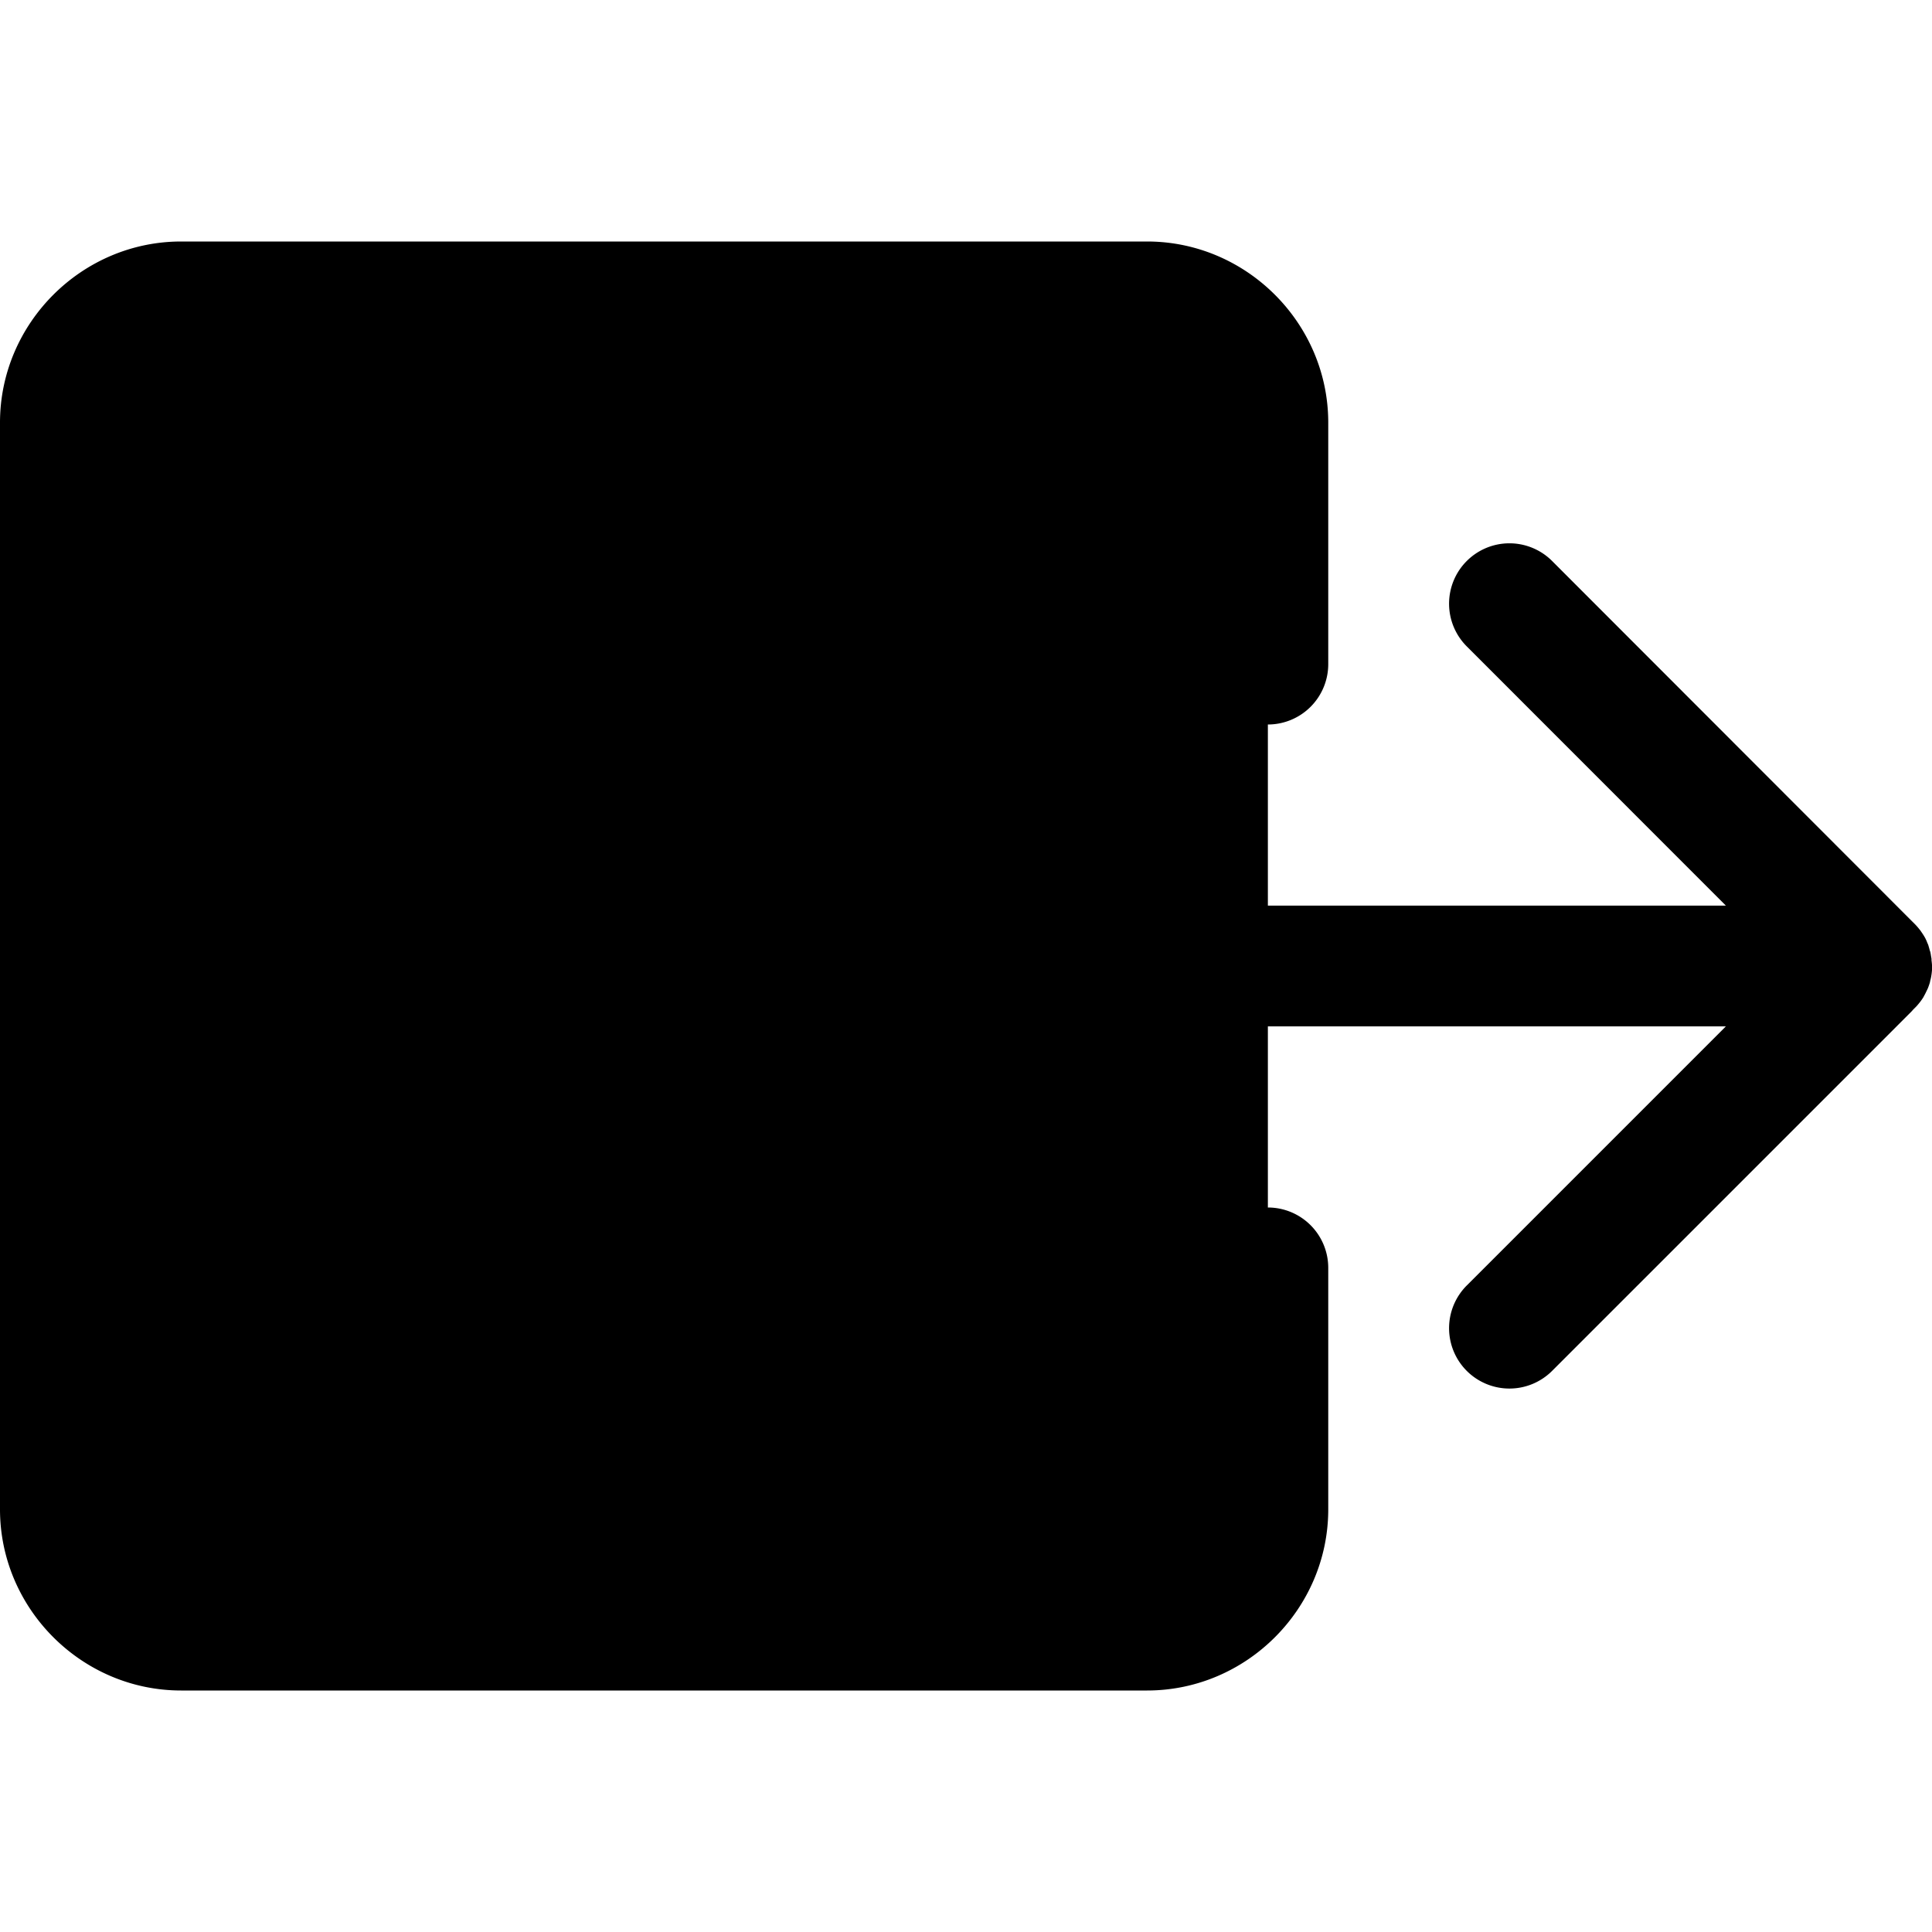 <?xml version="1.0" encoding="UTF-8" standalone="no"?>
<svg
   xmlns:dc="http://purl.org/dc/elements/1.1/"
   xmlns:cc="http://creativecommons.org/ns#"
   xmlns:rdf="http://www.w3.org/1999/02/22-rdf-syntax-ns#"
   xmlns:svg="http://www.w3.org/2000/svg"
   xmlns="http://www.w3.org/2000/svg"
   xmlns:sodipodi="http://sodipodi.sourceforge.net/DTD/sodipodi-0.dtd"
   xmlns:inkscape="http://www.inkscape.org/namespaces/inkscape"
   inkscape:version="1.0 (4035a4fb49, 2020-05-01)"
   sodipodi:docname="box-arrow-right.svg"
   id="svg6"
   version="1.1"
   fill="currentColor"
   class="bi bi-box-arrow-right"
   viewBox="0 0 16 16"
   height="1em"
   width="1em">
  <defs
     id="defs10" />
  <sodipodi:namedview
     inkscape:current-layer="svg6"
     inkscape:window-maximized="0"
     inkscape:window-y="0"
     inkscape:window-x="0"
     inkscape:cy="8"
     inkscape:cx="8"
     inkscape:zoom="51.875"
     showgrid="false"
     id="namedview8"
     inkscape:window-height="480"
     inkscape:window-width="883"
     inkscape:pageshadow="2"
     inkscape:pageopacity="0"
     guidetolerance="10"
     gridtolerance="10"
     objecttolerance="10"
     borderopacity="1"
     bordercolor="#666666"
     pagecolor="#ffffff" />
  <g
     style="opacity:1"
     id="g843">
    <path
       id="path845"
       d="m 10.5,5.5 v -2 c 0,-0.552 -0.448,-1 -1,-1 h -8 c -0.552,0 -1,0.448 -1,1 v 9 c 0,0.552 0.448,1 1,1 h 8 c 0.552,0 1,-0.448 1,-1 v -2"
       style="color:#000000;font-style:normal;font-variant:normal;font-weight:normal;font-stretch:normal;font-size:medium;line-height:normal;font-family:sans-serif;font-variant-ligatures:normal;font-variant-position:normal;font-variant-caps:normal;font-variant-numeric:normal;font-variant-alternates:normal;font-variant-east-asian:normal;font-feature-settings:normal;font-variation-settings:normal;text-indent:0;text-align:start;text-decoration:none;text-decoration-line:none;text-decoration-style:solid;text-decoration-color:#000000;letter-spacing:normal;word-spacing:normal;text-transform:none;writing-mode:lr-tb;direction:ltr;text-orientation:mixed;dominant-baseline:auto;baseline-shift:baseline;text-anchor:start;white-space:normal;shape-padding:0;shape-margin:0;inline-size:0;clip-rule:nonzero;display:inline;overflow:visible;visibility:visible;isolation:auto;mix-blend-mode:normal;color-interpolation:sRGB;color-interpolation-filters:linearRGB;solid-color:#000000;solid-opacity:1;vector-effect:none;fill:#000000;fill-opacity:1;fill-rule:nonzero;stroke:none;stroke-width:1;stroke-linecap:round;stroke-linejoin:miter;stroke-miterlimit:4;stroke-dasharray:none;stroke-dashoffset:0;stroke-opacity:1;color-rendering:auto;image-rendering:auto;shape-rendering:auto;text-rendering:auto;enable-background:accumulate;stop-color:#000000;stop-opacity:1" />
    <path
       id="path847"
       d="M 1.5,2 C 0.677,2 0,2.677 0,3.5 v 9 C 0,13.323 0.677,14 1.5,14 h 8 c 0.823,0 1.5,-0.677 1.5,-1.5 v -2 A 0.5,0.5 0 0 0 10.5,10 0.5,0.5 0 0 0 10,10.5 v 2 C 10,12.782 9.782,13 9.5,13 h -8 C 1.218,13 1,12.782 1,12.5 v -9 C 1,3.218 1.218,3 1.5,3 h 8 C 9.782,3 10,3.218 10,3.5 v 2 A 0.5,0.5 0 0 0 10.5,6 0.5,0.5 0 0 0 11,5.5 v -2 C 11,2.677 10.323,2 9.5,2 Z"
       style="color:#000000;font-style:normal;font-variant:normal;font-weight:normal;font-stretch:normal;font-size:medium;line-height:normal;font-family:sans-serif;font-variant-ligatures:normal;font-variant-position:normal;font-variant-caps:normal;font-variant-numeric:normal;font-variant-alternates:normal;font-variant-east-asian:normal;font-feature-settings:normal;font-variation-settings:normal;text-indent:0;text-align:start;text-decoration:none;text-decoration-line:none;text-decoration-style:solid;text-decoration-color:#000000;letter-spacing:normal;word-spacing:normal;text-transform:none;writing-mode:lr-tb;direction:ltr;text-orientation:mixed;dominant-baseline:auto;baseline-shift:baseline;text-anchor:start;white-space:normal;shape-padding:0;shape-margin:0;inline-size:0;clip-rule:nonzero;display:inline;overflow:visible;visibility:visible;isolation:auto;mix-blend-mode:normal;color-interpolation:sRGB;color-interpolation-filters:linearRGB;solid-color:#000000;solid-opacity:1;vector-effect:none;fill:#000000;fill-opacity:1;fill-rule:nonzero;stroke:none;stroke-width:1;stroke-linecap:round;stroke-linejoin:miter;stroke-miterlimit:4;stroke-dasharray:none;stroke-dashoffset:0;stroke-opacity:1;color-rendering:auto;image-rendering:auto;shape-rendering:auto;text-rendering:auto;enable-background:accumulate;stop-color:#000000;stop-opacity:1" />
  </g>
  <g
     style="opacity:1"
     id="g837">
    <path
       id="path839"
       d="m 12.5,11 3,-3 m 0,0 -3,-3 m 3,3 h -10"
       style="color:#000000;font-style:normal;font-variant:normal;font-weight:normal;font-stretch:normal;font-size:medium;line-height:normal;font-family:sans-serif;font-variant-ligatures:normal;font-variant-position:normal;font-variant-caps:normal;font-variant-numeric:normal;font-variant-alternates:normal;font-variant-east-asian:normal;font-feature-settings:normal;font-variation-settings:normal;text-indent:0;text-align:start;text-decoration:none;text-decoration-line:none;text-decoration-style:solid;text-decoration-color:#000000;letter-spacing:normal;word-spacing:normal;text-transform:none;writing-mode:lr-tb;direction:ltr;text-orientation:mixed;dominant-baseline:auto;baseline-shift:baseline;text-anchor:start;white-space:normal;shape-padding:0;shape-margin:0;inline-size:0;clip-rule:nonzero;display:inline;overflow:visible;visibility:visible;isolation:auto;mix-blend-mode:normal;color-interpolation:sRGB;color-interpolation-filters:linearRGB;solid-color:#000000;solid-opacity:1;vector-effect:none;fill:#000000;fill-opacity:1;fill-rule:nonzero;stroke:none;stroke-width:1;stroke-linecap:round;stroke-linejoin:round;stroke-miterlimit:4;stroke-dasharray:none;stroke-dashoffset:0;stroke-opacity:1;color-rendering:auto;image-rendering:auto;shape-rendering:auto;text-rendering:auto;enable-background:accumulate;stop-color:#000000;stop-opacity:1" />
    <path
       id="path841"
       d="m 12.477,4.5 a 0.5,0.5 0 0 0 -0.33,0.146 0.5,0.5 0 0 0 0,0.707 L 14.293,7.5 H 5.5 A 0.5,0.5 0 0 0 5,8 0.5,0.5 0 0 0 5.5,8.5 h 8.793 l -2.146,2.146 a 0.5,0.5 0 0 0 0,0.707 0.5,0.5 0 0 0 0.707,0 l 2.975,-2.975 a 0.5,0.5 0 0 0 0.016,-0.018 0.5,0.5 0 0 0 0.004,-0.004 0.5,0.5 0 0 0 0.018,-0.018 0.5,0.5 0 0 0 0.004,-0.004 0.5,0.5 0 0 0 0.023,-0.027 0.5,0.5 0 0 0 0.014,-0.018 0.5,0.5 0 0 0 0.021,-0.031 0.5,0.5 0 0 0 0.004,-0.008 0.5,0.5 0 0 0 0.021,-0.041 0.5,0.5 0 0 0 0.002,-0.004 0.5,0.5 0 0 0 0.01,-0.021 0.5,0.5 0 0 0 0.006,-0.016 0.5,0.5 0 0 0 0.012,-0.037 0.5,0.5 0 0 0 0,-0.004 0.5,0.5 0 0 0 0.008,-0.033 0.5,0.5 0 0 0 0.002,-0.012 0.5,0.5 0 0 0 0.002,-0.012 0.5,0.5 0 0 0 0.004,-0.037 0.5,0.5 0 0 0 0,-0.006 A 0.5,0.5 0 0 0 16,8 0.5,0.5 0 0 0 16,7.992 0.5,0.5 0 0 0 15.996,7.953 a 0.5,0.5 0 0 0 0,-0.012 A 0.5,0.5 0 0 0 15.992,7.918 0.5,0.5 0 0 0 15.986,7.883 0.5,0.5 0 0 0 15.982,7.873 0.5,0.5 0 0 0 15.973,7.84 0.5,0.5 0 0 0 15.969,7.826 0.5,0.5 0 0 0 15.959,7.803 0.5,0.5 0 0 0 15.957,7.797 0.5,0.5 0 0 0 15.945,7.771 0.5,0.5 0 0 0 15.933,7.75 0.5,0.5 0 0 0 15.914,7.721 0.5,0.5 0 0 0 15.9,7.701 0.5,0.5 0 0 0 15.898,7.699 0.5,0.5 0 0 0 15.861,7.656 0.5,0.5 0 0 0 15.857,7.652 0.5,0.5 0 0 0 15.84,7.635 0.5,0.5 0 0 0 15.836,7.631 L 12.854,4.646 A 0.5,0.5 0 0 0 12.477,4.5 Z"
       style="color:#000000;font-style:normal;font-variant:normal;font-weight:normal;font-stretch:normal;font-size:medium;line-height:normal;font-family:sans-serif;font-variant-ligatures:normal;font-variant-position:normal;font-variant-caps:normal;font-variant-numeric:normal;font-variant-alternates:normal;font-variant-east-asian:normal;font-feature-settings:normal;font-variation-settings:normal;text-indent:0;text-align:start;text-decoration:none;text-decoration-line:none;text-decoration-style:solid;text-decoration-color:#000000;letter-spacing:normal;word-spacing:normal;text-transform:none;writing-mode:lr-tb;direction:ltr;text-orientation:mixed;dominant-baseline:auto;baseline-shift:baseline;text-anchor:start;white-space:normal;shape-padding:0;shape-margin:0;inline-size:0;clip-rule:nonzero;display:inline;overflow:visible;visibility:visible;isolation:auto;mix-blend-mode:normal;color-interpolation:sRGB;color-interpolation-filters:linearRGB;solid-color:#000000;solid-opacity:1;vector-effect:none;fill:#000000;fill-opacity:1;fill-rule:nonzero;stroke:none;stroke-width:1;stroke-linecap:round;stroke-linejoin:round;stroke-miterlimit:4;stroke-dasharray:none;stroke-dashoffset:0;stroke-opacity:1;color-rendering:auto;image-rendering:auto;shape-rendering:auto;text-rendering:auto;enable-background:accumulate;stop-color:#000000;stop-opacity:1" />
  </g>
</svg>

